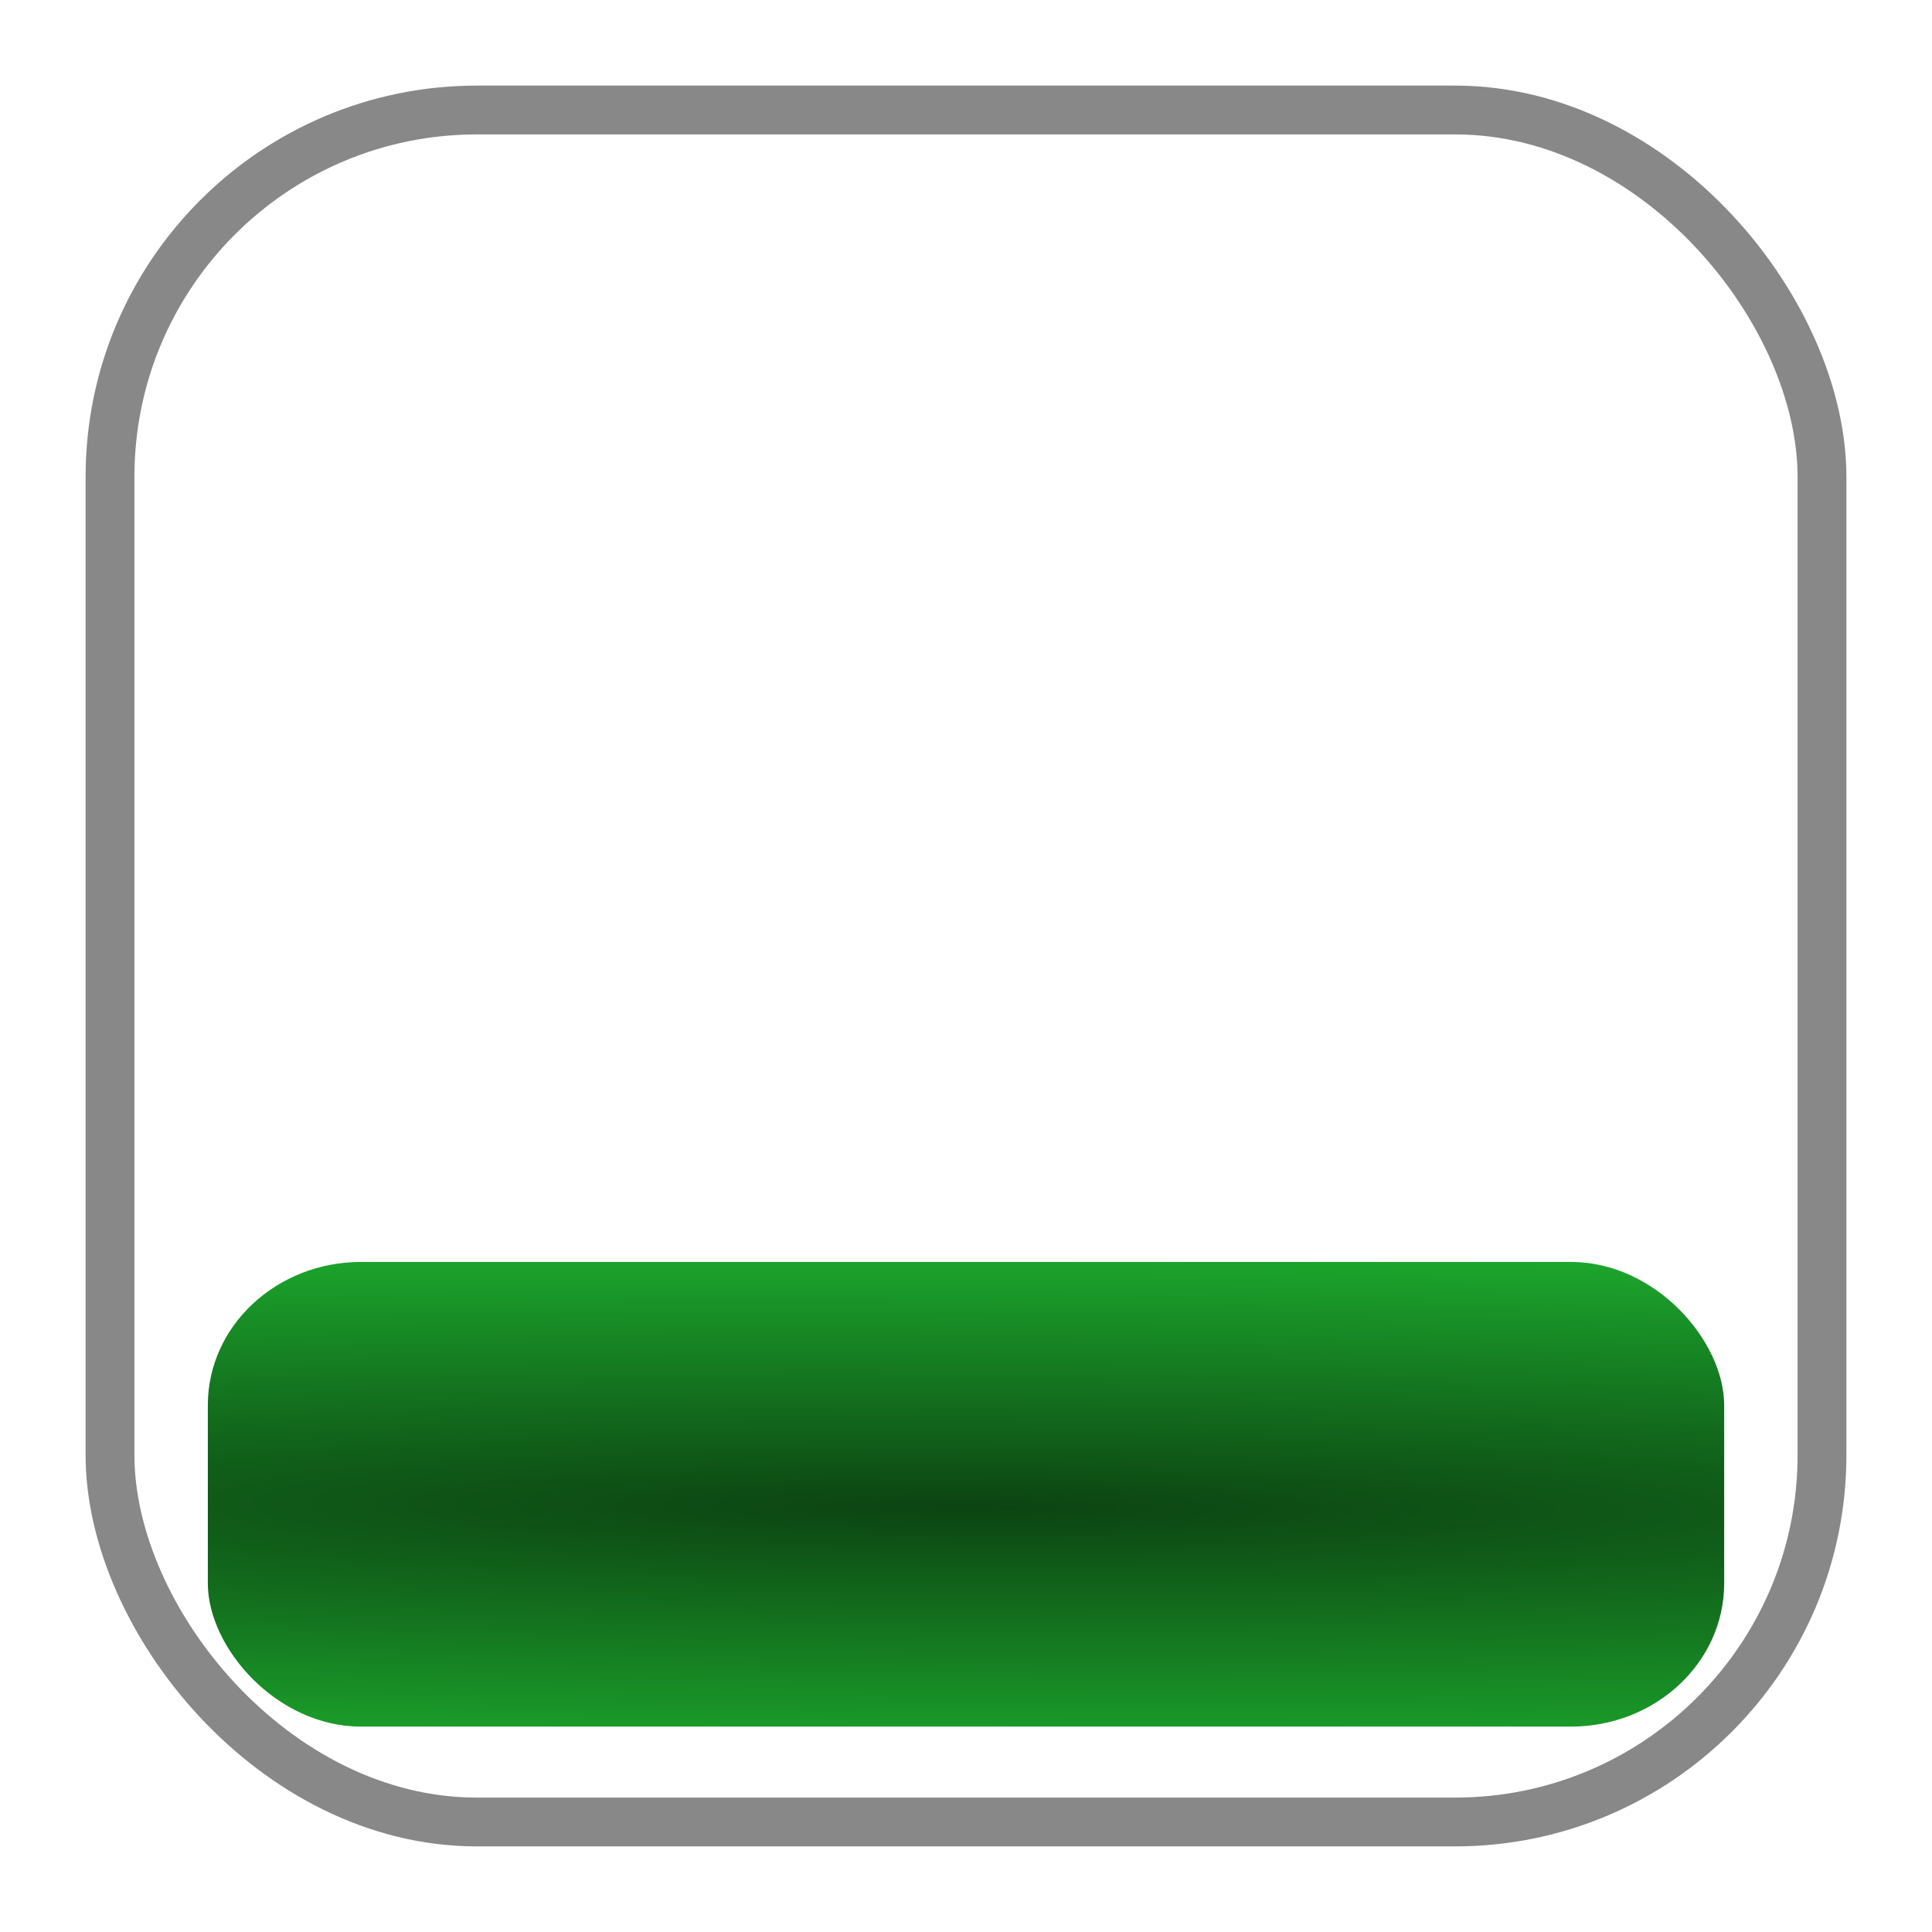 <?xml version="1.0" encoding="UTF-8" standalone="no"?>
<!-- Created with Inkscape (http://www.inkscape.org/) -->

<svg
   xmlns:dc="http://purl.org/dc/elements/1.1/"
   xmlns:cc="http://creativecommons.org/ns#"
   xmlns:rdf="http://www.w3.org/1999/02/22-rdf-syntax-ns#"
   xmlns:svg="http://www.w3.org/2000/svg"
   xmlns="http://www.w3.org/2000/svg"
   xmlns:xlink="http://www.w3.org/1999/xlink"
   xmlns:sodipodi="http://sodipodi.sourceforge.net/DTD/sodipodi-0.dtd"
   xmlns:inkscape="http://www.inkscape.org/namespaces/inkscape"
   width="789.959"
   height="789.959"
   id="svg2"
   version="1.1"
   inkscape:version="0.48.4 r9939"
   sodipodi:docname="priori_2.svg">
  <defs
     id="defs4">
    <linearGradient
       id="linearGradient3755">
      <stop
         style="stop-color:#0c4412;stop-opacity:1;"
         offset="0"
         id="stop3757" />
      <stop
         style="stop-color:#1dab2e;stop-opacity:1;"
         offset="1"
         id="stop3759" />
    </linearGradient>
    <radialGradient
       inkscape:collect="always"
       xlink:href="#linearGradient3755"
       id="radialGradient3761"
       cx="341.429"
       cy="820.934"
       fx="341.429"
       fy="820.934"
       r="270"
       gradientTransform="matrix(5.266,0.031,-0.003,0.403,-1419.054,274.849)"
       gradientUnits="userSpaceOnUse" />
    <radialGradient
       inkscape:collect="always"
       xlink:href="#linearGradient3755-7"
       id="radialGradient3761-8"
       cx="341.429"
       cy="820.934"
       fx="341.429"
       fy="820.934"
       r="270"
       gradientTransform="matrix(4.587,0.031,-0.003,0.403,-1222.379,479.849)"
       gradientUnits="userSpaceOnUse" />
    <linearGradient
       id="linearGradient3755-7">
      <stop
         style="stop-color:#1c3da2;stop-opacity:1;"
         offset="0"
         id="stop3757-4" />
      <stop
         style="stop-color:#5175e1;stop-opacity:1;"
         offset="1"
         id="stop3759-7" />
    </linearGradient>
    <radialGradient
       inkscape:collect="always"
       xlink:href="#linearGradient3755-1"
       id="radialGradient3761-1"
       cx="341.429"
       cy="820.934"
       fx="341.429"
       fy="820.934"
       r="270"
       gradientTransform="matrix(4.587,0.031,-0.003,0.403,-1222.379,479.849)"
       gradientUnits="userSpaceOnUse" />
    <linearGradient
       id="linearGradient3755-1">
      <stop
         style="stop-color:#1c3da2;stop-opacity:1;"
         offset="0"
         id="stop3757-9" />
      <stop
         style="stop-color:#5175e1;stop-opacity:1;"
         offset="1"
         id="stop3759-3" />
    </linearGradient>
    <radialGradient
       inkscape:collect="always"
       xlink:href="#linearGradient3755-9"
       id="radialGradient3761-2"
       cx="341.429"
       cy="820.934"
       fx="341.429"
       fy="820.934"
       r="270"
       gradientTransform="matrix(5.266,0.031,-0.003,0.403,-1414.054,479.849)"
       gradientUnits="userSpaceOnUse" />
    <linearGradient
       id="linearGradient3755-9">
      <stop
         style="stop-color:#0c4412;stop-opacity:1;"
         offset="0"
         id="stop3757-7" />
      <stop
         style="stop-color:#1dab2e;stop-opacity:1;"
         offset="1"
         id="stop3759-6" />
    </linearGradient>
    <radialGradient
       r="270"
       fy="820.934"
       fx="341.429"
       cy="820.934"
       cx="341.429"
       gradientTransform="matrix(5.266,0.031,-0.003,0.403,-1419.054,484.849)"
       gradientUnits="userSpaceOnUse"
       id="radialGradient3882"
       xlink:href="#linearGradient3755-9"
       inkscape:collect="always" />
    <radialGradient
       inkscape:collect="always"
       xlink:href="#linearGradient3755-5"
       id="radialGradient3761-15"
       cx="341.429"
       cy="820.934"
       fx="341.429"
       fy="820.934"
       r="270"
       gradientTransform="matrix(5.266,0.031,-0.003,0.403,-1414.054,479.849)"
       gradientUnits="userSpaceOnUse" />
    <linearGradient
       id="linearGradient3755-5">
      <stop
         style="stop-color:#0c4412;stop-opacity:1;"
         offset="0"
         id="stop3757-90" />
      <stop
         style="stop-color:#1dab2e;stop-opacity:1;"
         offset="1"
         id="stop3759-8" />
    </linearGradient>
    <radialGradient
       r="270"
       fy="820.934"
       fx="341.429"
       cy="820.934"
       cx="341.429"
       gradientTransform="matrix(5.266,0.031,-0.003,0.403,-1419.054,64.849)"
       gradientUnits="userSpaceOnUse"
       id="radialGradient3882-1"
       xlink:href="#linearGradient3755-5"
       inkscape:collect="always" />
    <radialGradient
       inkscape:collect="always"
       xlink:href="#linearGradient3755"
       id="radialGradient3782"
       gradientUnits="userSpaceOnUse"
       gradientTransform="matrix(5.266,0.031,-0.003,0.403,-1419.054,274.849)"
       cx="341.429"
       cy="820.934"
       fx="341.429"
       fy="820.934"
       r="270" />
    <radialGradient
       inkscape:collect="always"
       xlink:href="#linearGradient3755-9"
       id="radialGradient3784"
       gradientUnits="userSpaceOnUse"
       gradientTransform="matrix(5.266,0.031,-0.003,0.403,-1419.054,484.849)"
       cx="341.429"
       cy="820.934"
       fx="341.429"
       fy="820.934"
       r="270" />
    <radialGradient
       inkscape:collect="always"
       xlink:href="#linearGradient3755-5"
       id="radialGradient3786"
       gradientUnits="userSpaceOnUse"
       gradientTransform="matrix(5.266,0.031,-0.003,0.403,-1419.054,64.849)"
       cx="341.429"
       cy="820.934"
       fx="341.429"
       fy="820.934"
       r="270" />
    <radialGradient
       inkscape:collect="always"
       xlink:href="#linearGradient3755-5"
       id="radialGradient3789"
       gradientUnits="userSpaceOnUse"
       gradientTransform="matrix(5.266,0.031,-0.003,0.403,-1420.483,66.278)"
       cx="341.429"
       cy="820.934"
       fx="341.429"
       fy="820.934"
       r="270" />
    <radialGradient
       inkscape:collect="always"
       xlink:href="#linearGradient3755-9"
       id="radialGradient3792"
       gradientUnits="userSpaceOnUse"
       gradientTransform="matrix(5.266,0.031,-0.003,0.403,-1420.483,486.278)"
       cx="341.429"
       cy="820.934"
       fx="341.429"
       fy="820.934"
       r="270" />
    <radialGradient
       inkscape:collect="always"
       xlink:href="#linearGradient3755"
       id="radialGradient3795"
       gradientUnits="userSpaceOnUse"
       gradientTransform="matrix(5.266,0.031,-0.003,0.403,-1420.483,276.278)"
       cx="341.429"
       cy="820.934"
       fx="341.429"
       fy="820.934"
       r="270" />
    <radialGradient
       inkscape:collect="always"
       xlink:href="#linearGradient3755"
       id="radialGradient3802"
       gradientUnits="userSpaceOnUse"
       gradientTransform="matrix(5.266,0.031,-0.003,0.403,-1420.483,276.278)"
       cx="341.429"
       cy="820.934"
       fx="341.429"
       fy="820.934"
       r="270" />
    <radialGradient
       inkscape:collect="always"
       xlink:href="#linearGradient3755-9"
       id="radialGradient3804"
       gradientUnits="userSpaceOnUse"
       gradientTransform="matrix(5.266,0.031,-0.003,0.403,-1420.483,486.278)"
       cx="341.429"
       cy="820.934"
       fx="341.429"
       fy="820.934"
       r="270" />
    <radialGradient
       inkscape:collect="always"
       xlink:href="#linearGradient3755-5"
       id="radialGradient3806"
       gradientUnits="userSpaceOnUse"
       gradientTransform="matrix(5.266,0.031,-0.003,0.403,-1420.483,66.278)"
       cx="341.429"
       cy="820.934"
       fx="341.429"
       fy="820.934"
       r="270" />
    <radialGradient
       inkscape:collect="always"
       xlink:href="#linearGradient3755-5"
       id="radialGradient3809"
       gradientUnits="userSpaceOnUse"
       gradientTransform="matrix(5.266,0.031,-0.003,0.403,-1405.504,75.257)"
       cx="341.429"
       cy="820.934"
       fx="341.429"
       fy="820.934"
       r="270" />
    <radialGradient
       inkscape:collect="always"
       xlink:href="#linearGradient3755-9"
       id="radialGradient3812"
       gradientUnits="userSpaceOnUse"
       gradientTransform="matrix(5.266,0.031,-0.003,0.403,-1405.504,507.258)"
       cx="341.429"
       cy="820.934"
       fx="341.429"
       fy="820.934"
       r="270" />
    <radialGradient
       inkscape:collect="always"
       xlink:href="#linearGradient3755"
       id="radialGradient3815"
       gradientUnits="userSpaceOnUse"
       gradientTransform="matrix(5.266,0.031,-0.003,0.403,-1405.504,291.257)"
       cx="341.429"
       cy="820.934"
       fx="341.429"
       fy="820.934"
       r="270" />
    <radialGradient
       inkscape:collect="always"
       xlink:href="#linearGradient3755"
       id="radialGradient3822"
       gradientUnits="userSpaceOnUse"
       gradientTransform="matrix(5.266,0.031,-0.003,0.403,-1405.504,291.257)"
       cx="341.429"
       cy="820.934"
       fx="341.429"
       fy="820.934"
       r="270" />
    <radialGradient
       inkscape:collect="always"
       xlink:href="#linearGradient3755-9"
       id="radialGradient3824"
       gradientUnits="userSpaceOnUse"
       gradientTransform="matrix(5.266,0.031,-0.003,0.403,-1405.504,507.258)"
       cx="341.429"
       cy="820.934"
       fx="341.429"
       fy="820.934"
       r="270" />
    <radialGradient
       inkscape:collect="always"
       xlink:href="#linearGradient3755-5"
       id="radialGradient3826"
       gradientUnits="userSpaceOnUse"
       gradientTransform="matrix(5.266,0.031,-0.003,0.403,-1405.504,75.257)"
       cx="341.429"
       cy="820.934"
       fx="341.429"
       fy="820.934"
       r="270" />
    <radialGradient
       inkscape:collect="always"
       xlink:href="#linearGradient3755"
       id="radialGradient3837"
       gradientUnits="userSpaceOnUse"
       gradientTransform="matrix(5.266,0.031,-0.003,0.403,-1405.504,291.257)"
       cx="341.429"
       cy="820.934"
       fx="341.429"
       fy="820.934"
       r="270" />
    <radialGradient
       inkscape:collect="always"
       xlink:href="#linearGradient3755-9"
       id="radialGradient3839"
       gradientUnits="userSpaceOnUse"
       gradientTransform="matrix(5.266,0.031,-0.003,0.403,-1405.504,507.258)"
       cx="341.429"
       cy="820.934"
       fx="341.429"
       fy="820.934"
       r="270" />
    <radialGradient
       inkscape:collect="always"
       xlink:href="#linearGradient3755-5"
       id="radialGradient3841"
       gradientUnits="userSpaceOnUse"
       gradientTransform="matrix(5.266,0.031,-0.003,0.403,-1405.504,75.257)"
       cx="341.429"
       cy="820.934"
       fx="341.429"
       fy="820.934"
       r="270" />
    <radialGradient
       inkscape:collect="always"
       xlink:href="#linearGradient3755-9"
       id="radialGradient3847"
       gradientUnits="userSpaceOnUse"
       gradientTransform="matrix(5.266,0.031,-0.003,0.403,-1405.504,512.258)"
       cx="341.429"
       cy="820.934"
       fx="341.429"
       fy="820.934"
       r="270" />
    <radialGradient
       inkscape:collect="always"
       xlink:href="#linearGradient3755"
       id="radialGradient3850"
       gradientUnits="userSpaceOnUse"
       gradientTransform="matrix(5.266,0.031,-0.003,0.403,-1405.504,296.257)"
       cx="341.429"
       cy="820.934"
       fx="341.429"
       fy="820.934"
       r="270" />
  </defs>
  <sodipodi:namedview
     id="base"
     pagecolor="#ffffff"
     bordercolor="#666666"
     borderopacity="1.0"
     inkscape:pageopacity="0.0"
     inkscape:pageshadow="2"
     inkscape:zoom="0.7"
     inkscape:cx="783.77702"
     inkscape:cy="356.60348"
     inkscape:document-units="px"
     inkscape:current-layer="layer1"
     showgrid="false"
     fit-margin-left="35"
     fit-margin-top="35"
     fit-margin-right="35"
     fit-margin-bottom="35"
     inkscape:window-width="1920"
     inkscape:window-height="1029"
     inkscape:window-x="0"
     inkscape:window-y="30"
     inkscape:window-maximized="1" />
  <g
     inkscape:label="Layer 1"
     inkscape:groupmode="layer"
     id="layer1"
     transform="translate(5,-237.362)">
    <rect
       style="fill:url(#radialGradient3847);fill-opacity:1;stroke:none"
       id="rect2985-3"
       width="620"
       height="190"
       x="79.979"
       y="753.342"
       rx="62.664"
       ry="58.556" />
    <rect
       style="fill:none;stroke:#888888;stroke-width:19.959;stroke-miterlimit:4;stroke-opacity:1;stroke-dasharray:none"
       id="rect3007"
       width="700"
       height="700"
       x="39.979"
       y="282.342"
       rx="150"
       ry="150" />
  </g>
</svg>
